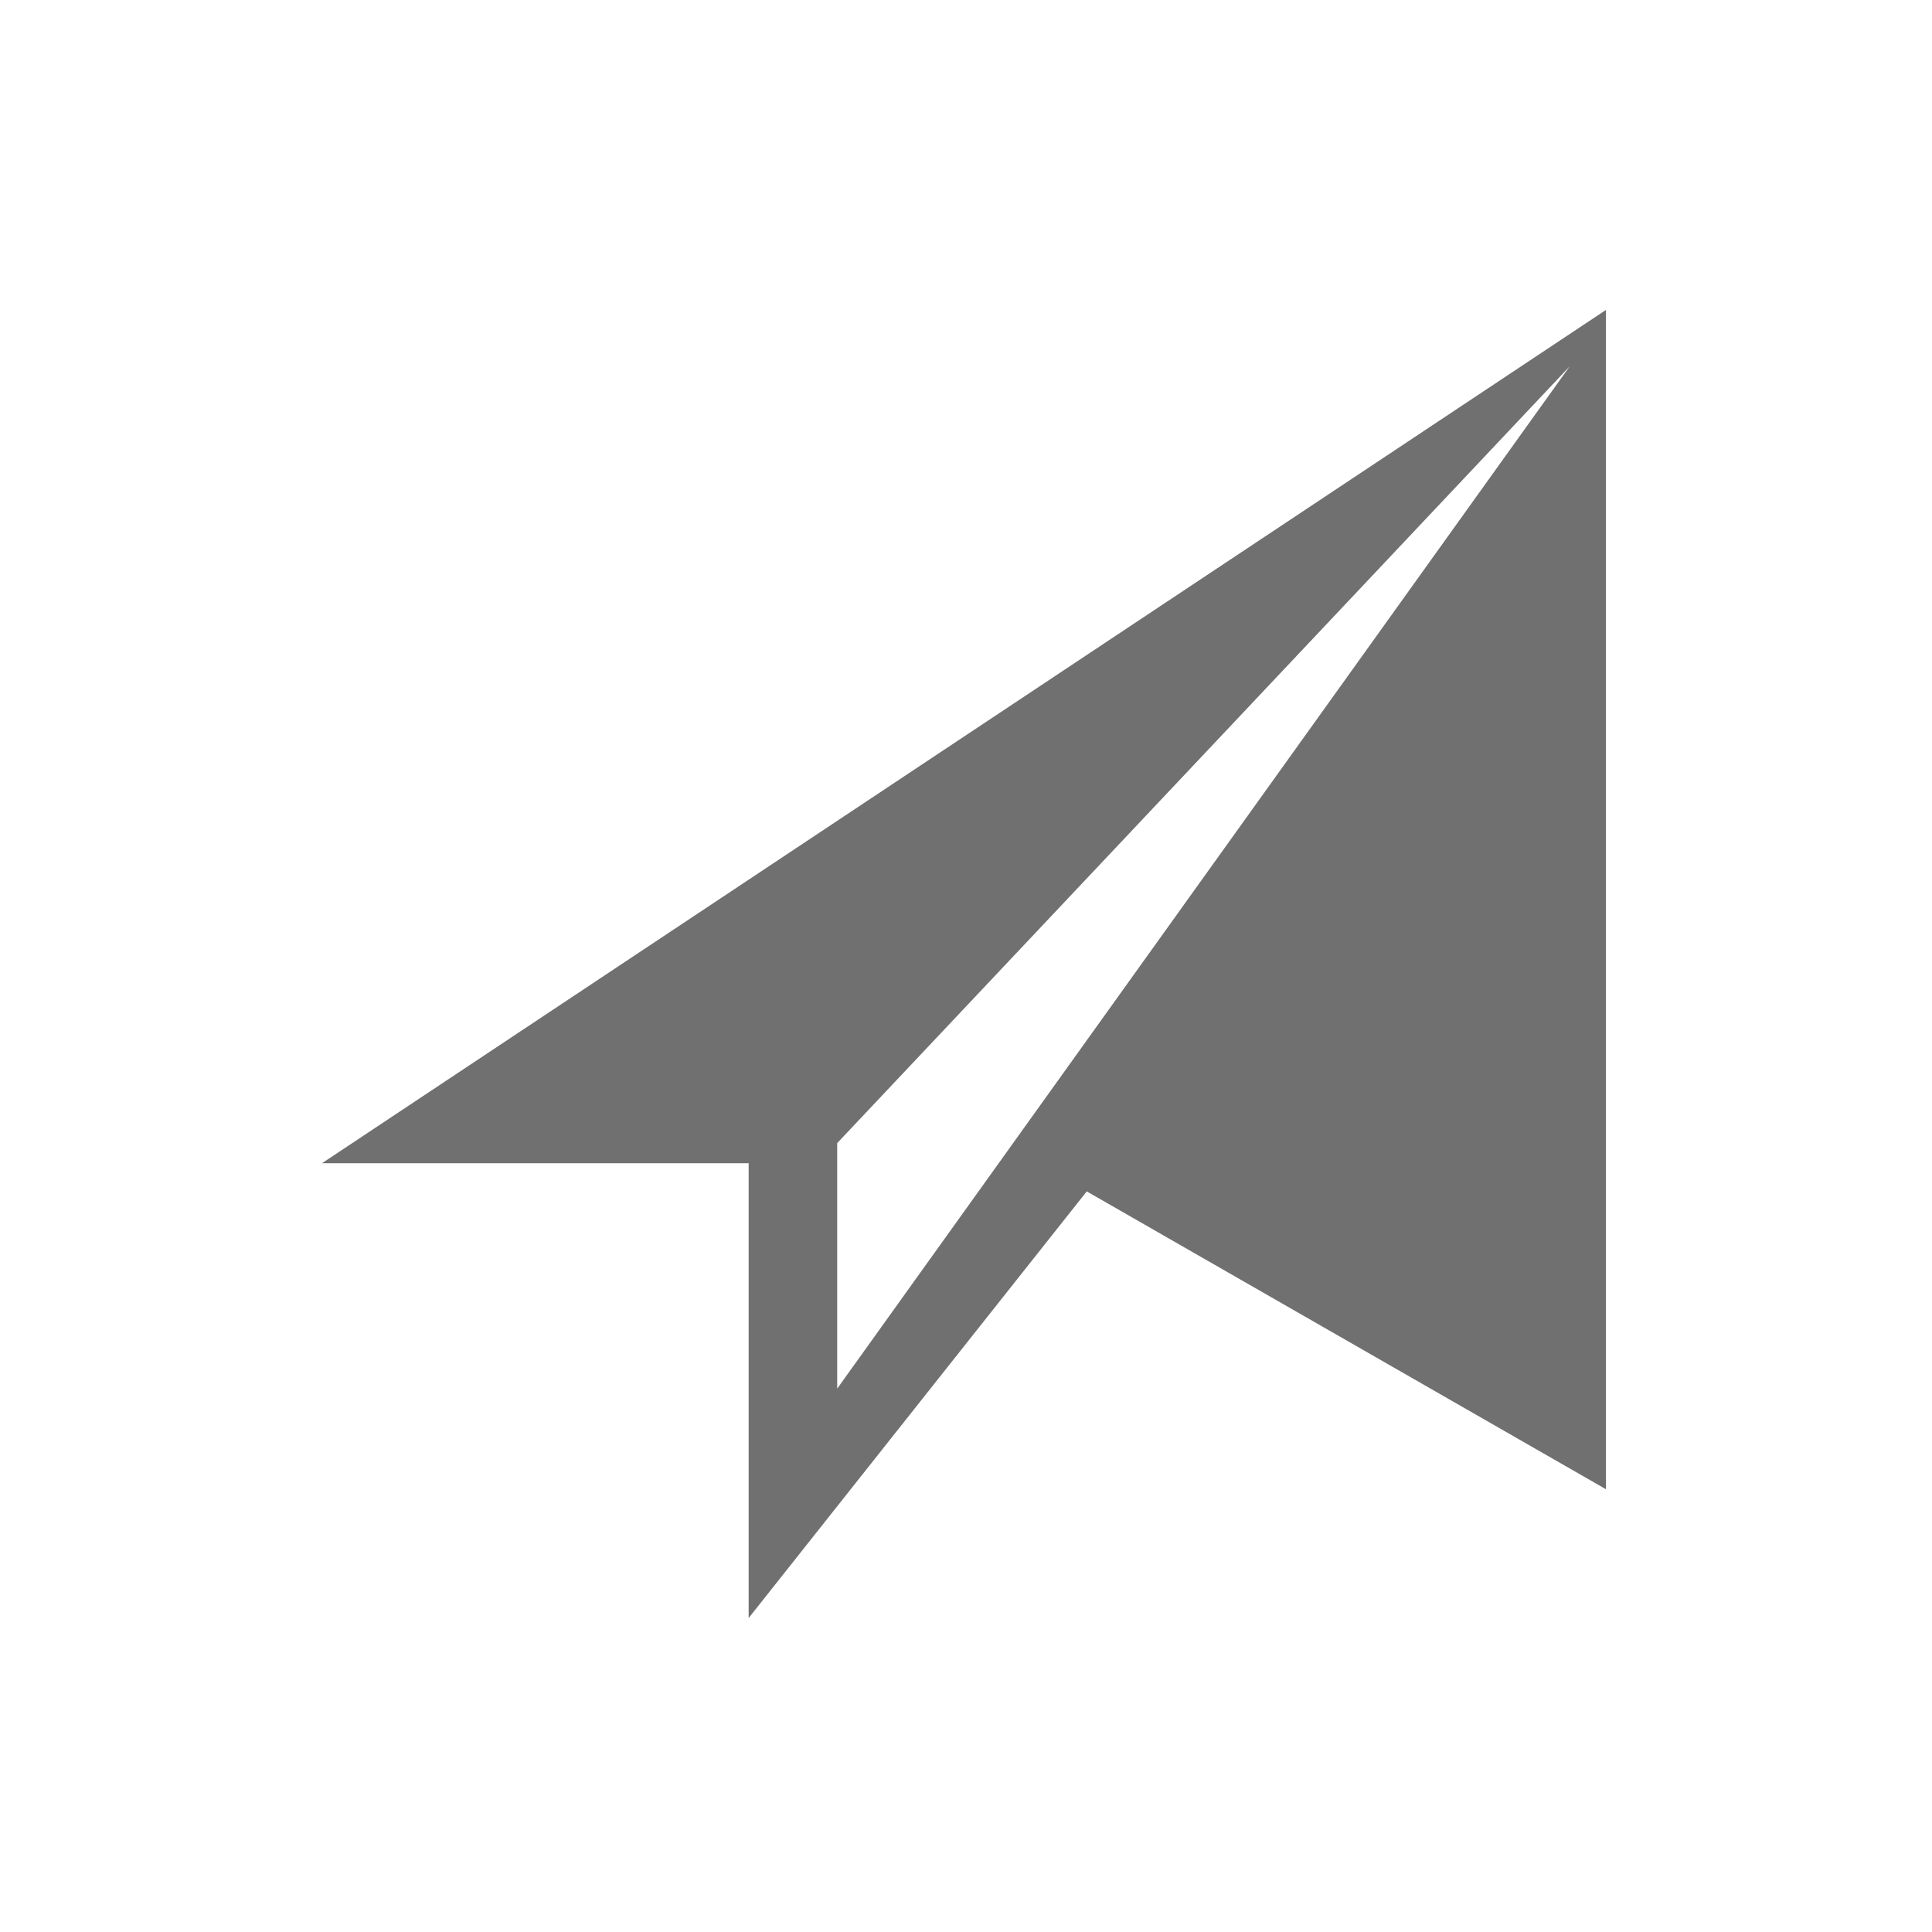 <?xml version="1.0" standalone="no"?><!DOCTYPE svg PUBLIC "-//W3C//DTD SVG 1.1//EN" "http://www.w3.org/Graphics/SVG/1.1/DTD/svg11.dtd"><svg t="1711114939895" class="icon" viewBox="0 0 1024 1024" version="1.1" xmlns="http://www.w3.org/2000/svg" p-id="3562" xmlns:xlink="http://www.w3.org/1999/xlink" width="200" height="200"><path d="M851.2 789.333l-275.2-157.867-179.2 226.133v-241.067H170.667l680.533-452.267v625.067z m-407.467-183.467v130.133L832 194.133l-388.267 411.733z" p-id="3563" fill="#707070"></path></svg>